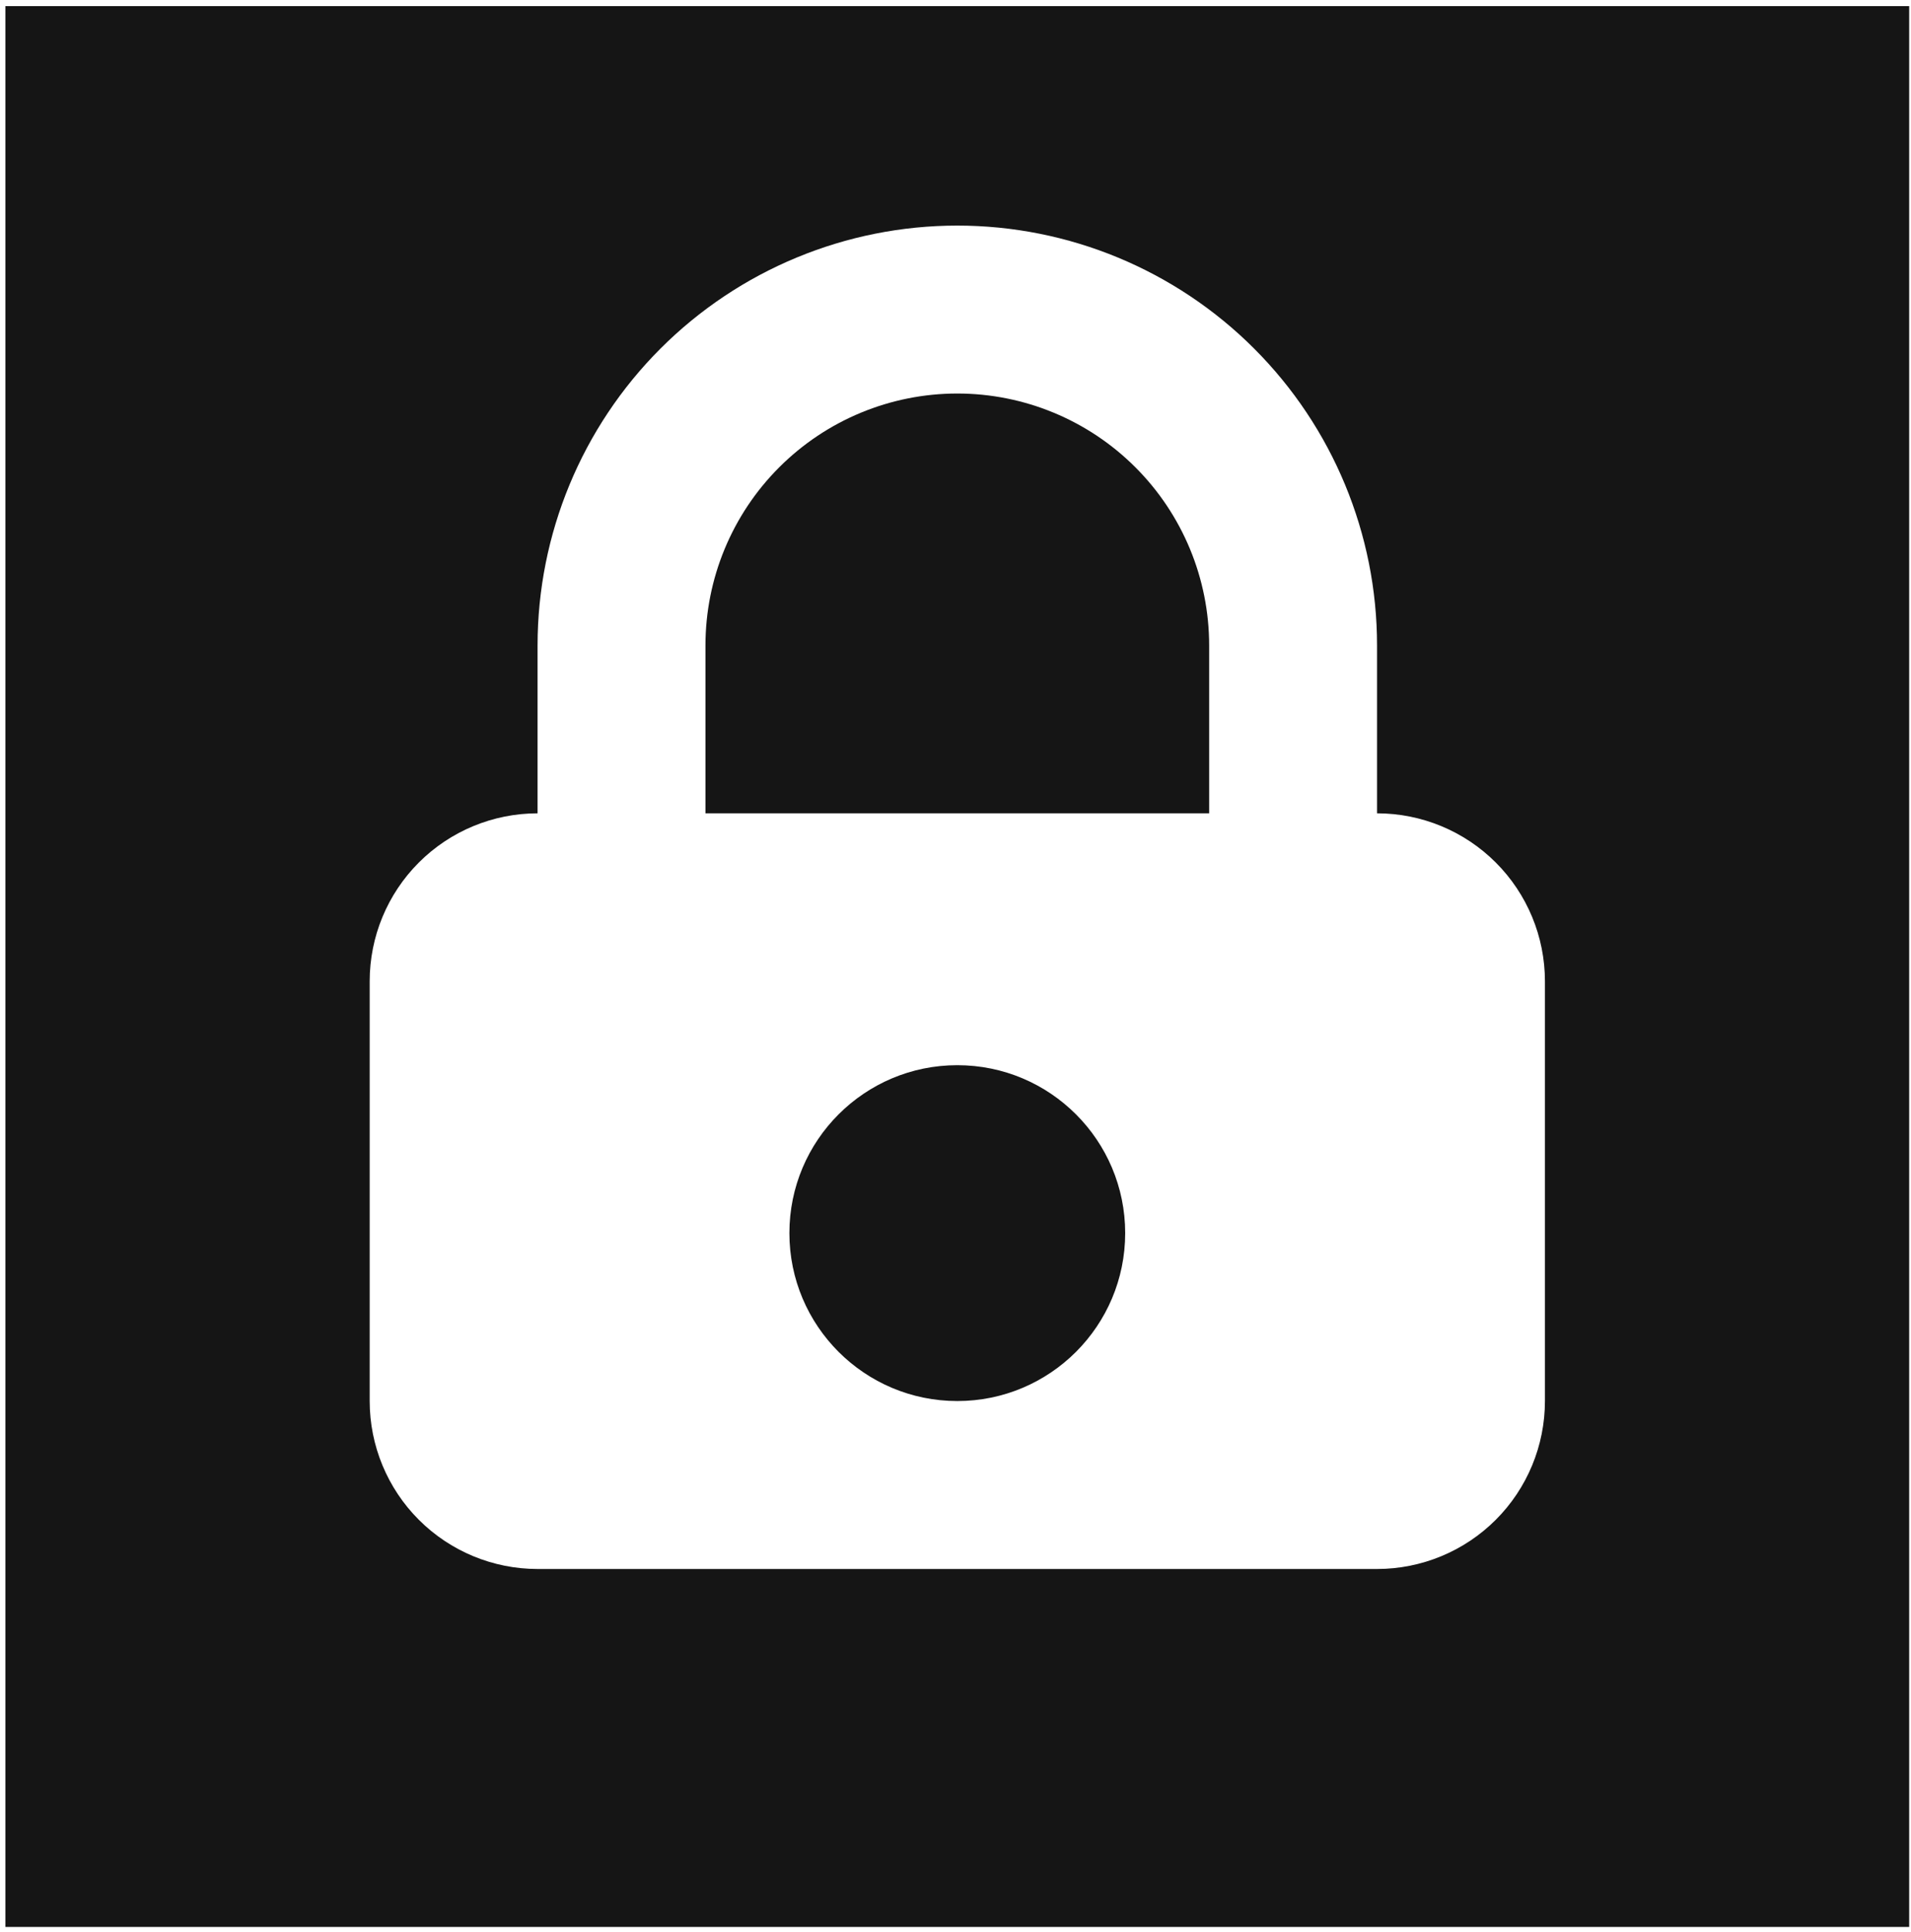 <svg width="276" height="279" viewBox="0 0 276 279" fill="none" xmlns="http://www.w3.org/2000/svg">
<path fill-rule="evenodd" clip-rule="evenodd" d="M275.737 0.883H0.784V278.255H275.737V0.883ZM77.64 117.445V93.196C77.64 77.118 84.027 61.699 95.395 50.331C106.764 38.962 122.183 32.575 138.261 32.575C154.339 32.575 169.758 38.962 181.126 50.331C192.495 61.699 198.882 77.118 198.882 93.196V117.445C205.313 117.445 211.481 119.999 216.028 124.547C220.576 129.094 223.13 135.262 223.13 141.693V202.314C223.13 208.745 220.576 214.913 216.028 219.46C211.481 224.008 205.313 226.562 198.882 226.562H77.64C71.209 226.562 65.041 224.008 60.494 219.46C55.946 214.913 53.392 208.745 53.392 202.314V141.693C53.392 135.262 55.946 129.094 60.494 124.547C65.041 119.999 71.209 117.445 77.64 117.445ZM174.634 93.196V117.445H101.888V93.196C101.888 83.55 105.72 74.298 112.542 67.477C119.363 60.656 128.614 56.824 138.261 56.824C147.908 56.824 157.159 60.656 163.98 67.477C170.801 74.298 174.634 83.55 174.634 93.196ZM162.507 178.061C162.507 191.453 151.651 202.31 138.259 202.31C124.867 202.31 114.01 191.453 114.01 178.061C114.01 164.669 124.867 153.813 138.259 153.813C151.651 153.813 162.507 164.669 162.507 178.061Z" fill="#151515"/>
</svg>
